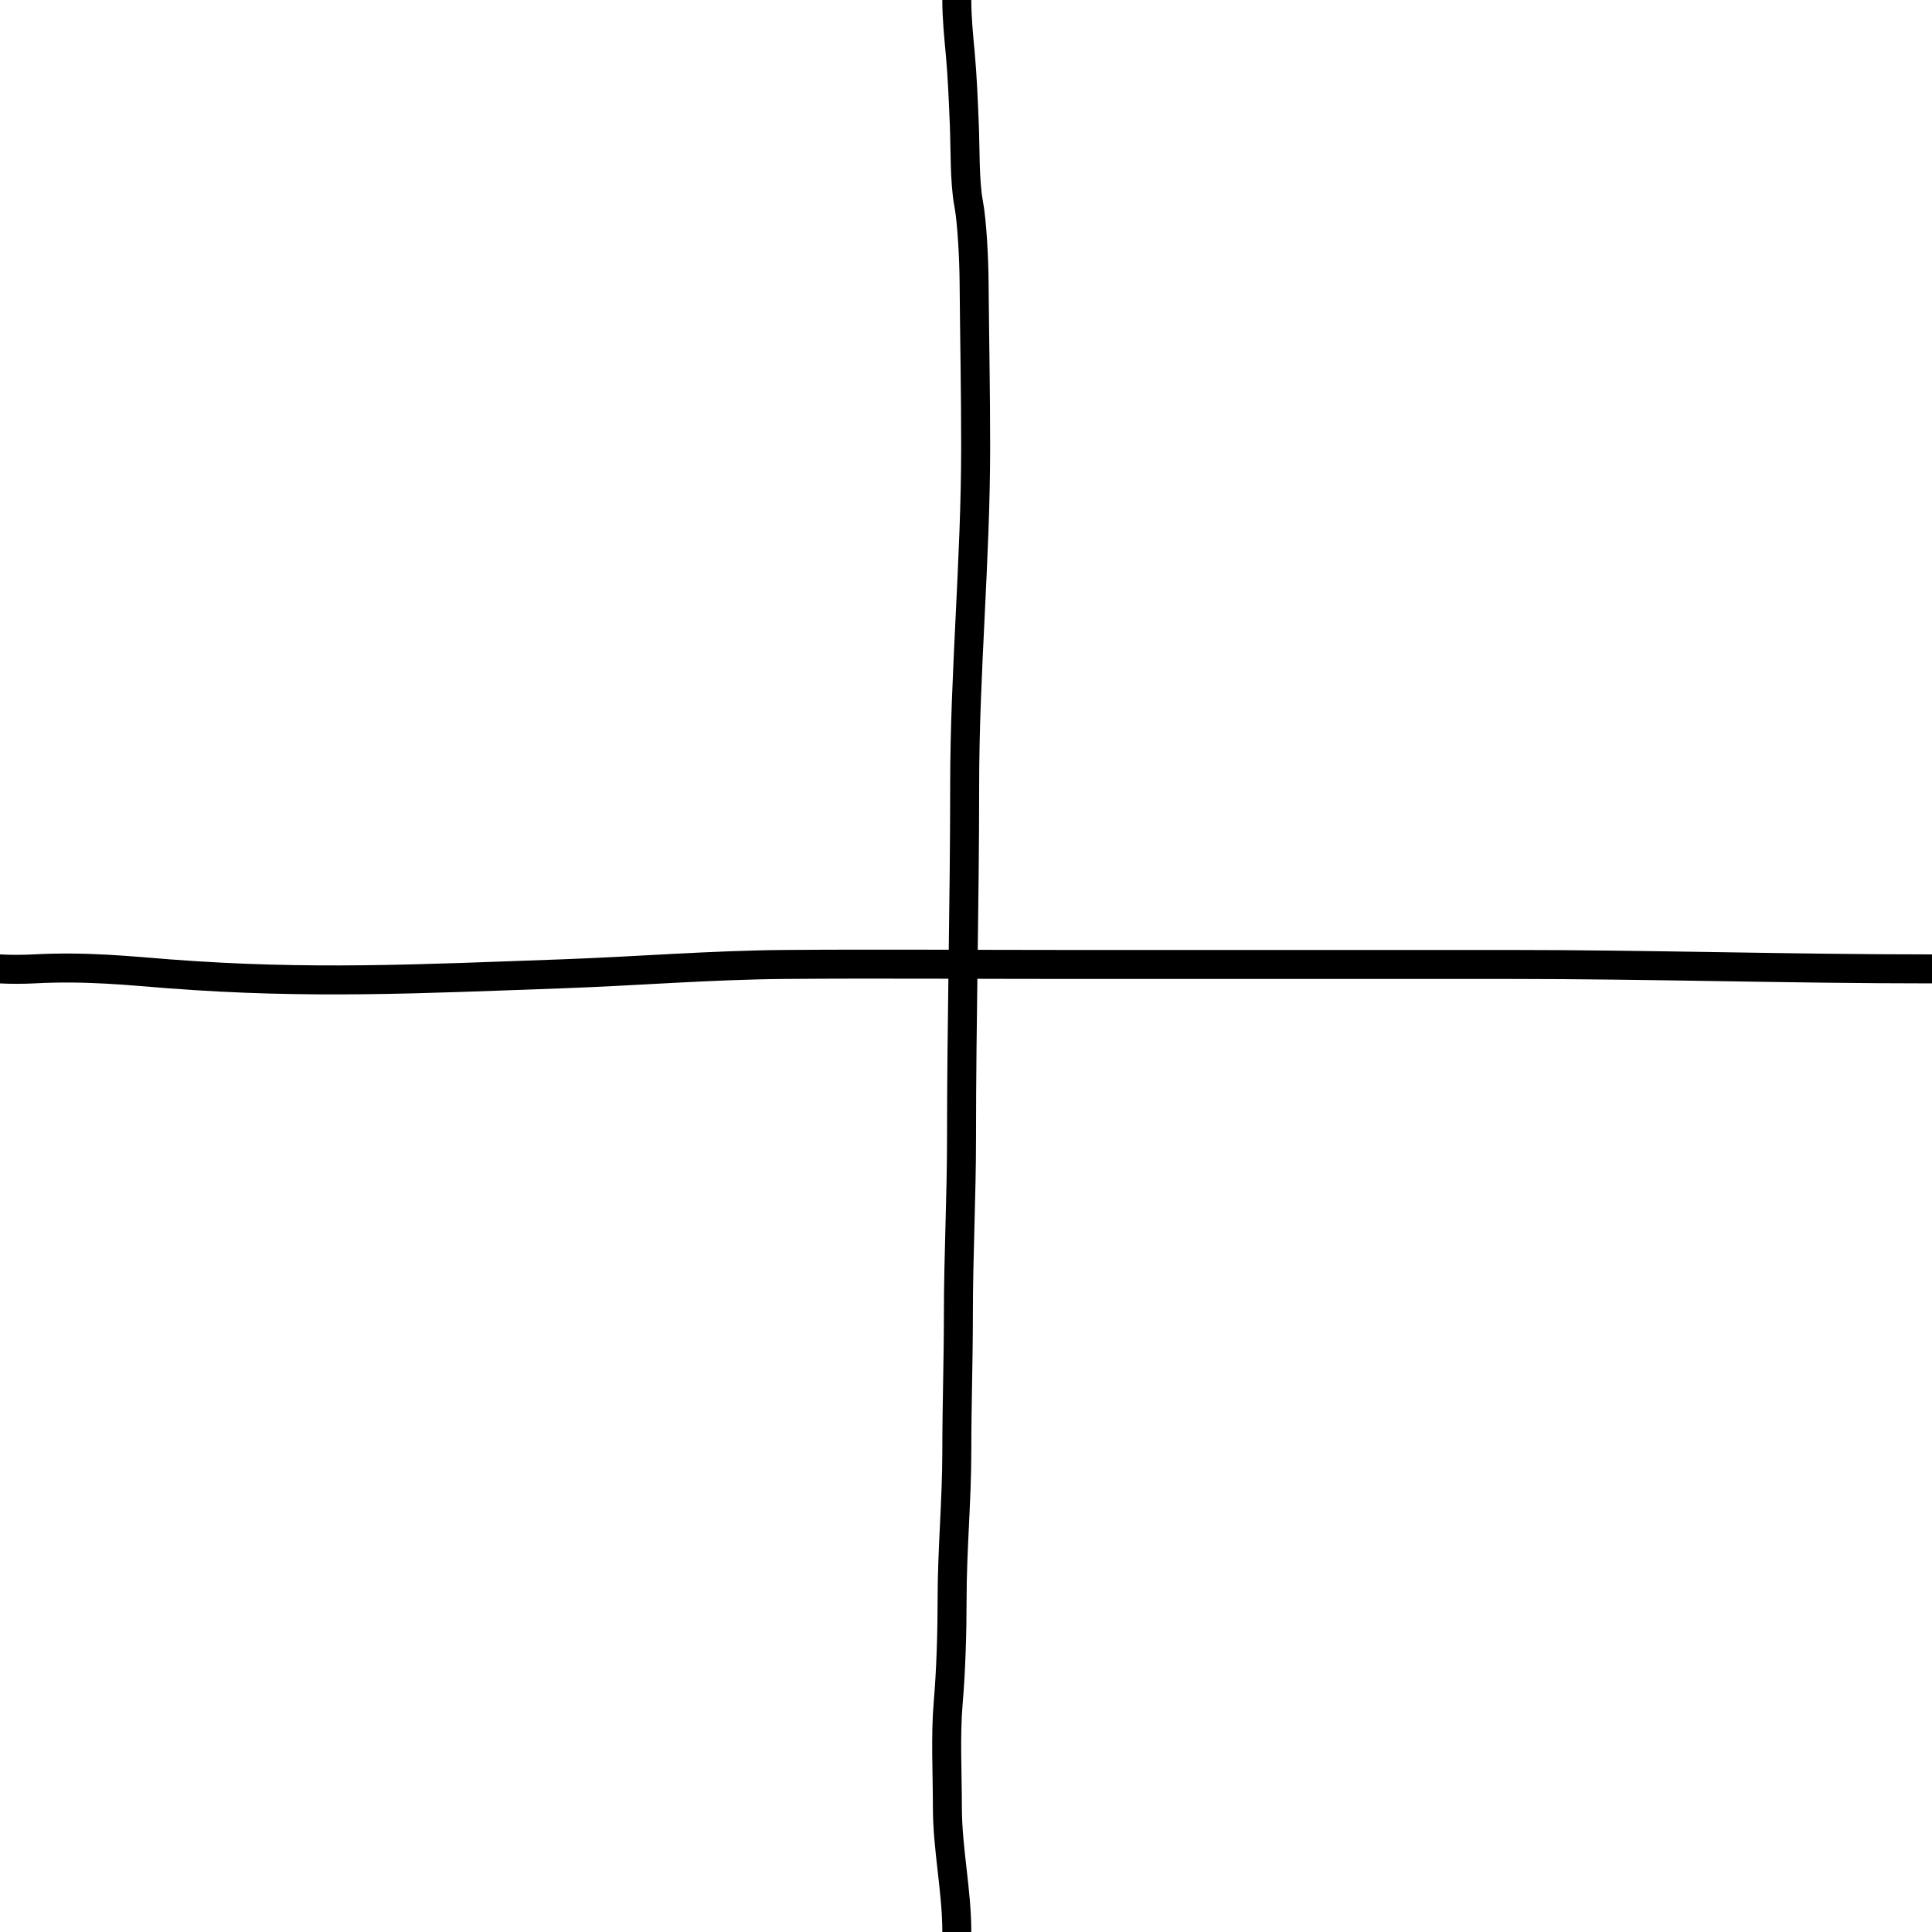 <svg width="200" height="200" viewBox="0 0 200 200" fill="none" xmlns="http://www.w3.org/2000/svg">
<g clip-path="url(#clip0_5_13)">
<rect width="200" height="200" />
<path d="M99.049 0C99.049 1.893 99.24 3.744 99.41 5.591C99.624 7.92 99.726 10.521 99.826 12.903C99.928 15.334 99.843 18.801 100.268 21.051C100.638 23.006 100.819 26.958 100.837 29.104C100.885 34.808 101 40.495 101 46.237C101 57.974 99.862 69.587 99.862 81.338C99.862 93.5 99.537 105.616 99.537 117.802C99.537 123.889 99.212 129.94 99.212 136.057C99.212 140.791 99.049 145.497 99.049 150.203C99.049 155.375 98.561 160.381 98.561 165.591C98.561 169.007 98.441 172.967 98.155 176.296C97.863 179.696 98.073 183.613 98.073 187.097C98.073 191.398 99.049 195.699 99.049 200" stroke="black" stroke-width="3" stroke-linecap="round"/>
<path d="M0 100.3C1.04 100.361 2.455 100.357 3.5 100.3C9 100 13.629 100.516 17.5 100.811C32.036 101.919 43.455 101.334 58.157 100.811C65.839 100.538 73.561 99.901 81.255 99.84C90.882 99.763 100.455 99.84 110.09 99.84C125.472 99.84 140.854 99.84 156.236 99.84C170.854 99.84 185.377 100.3 200 100.3" stroke="black" stroke-width="3" stroke-linecap="round"/>
</g>
<defs>
<clipPath id="clip0_5_13">
<rect width="200" height="200"/>
</clipPath>
</defs>
</svg>
